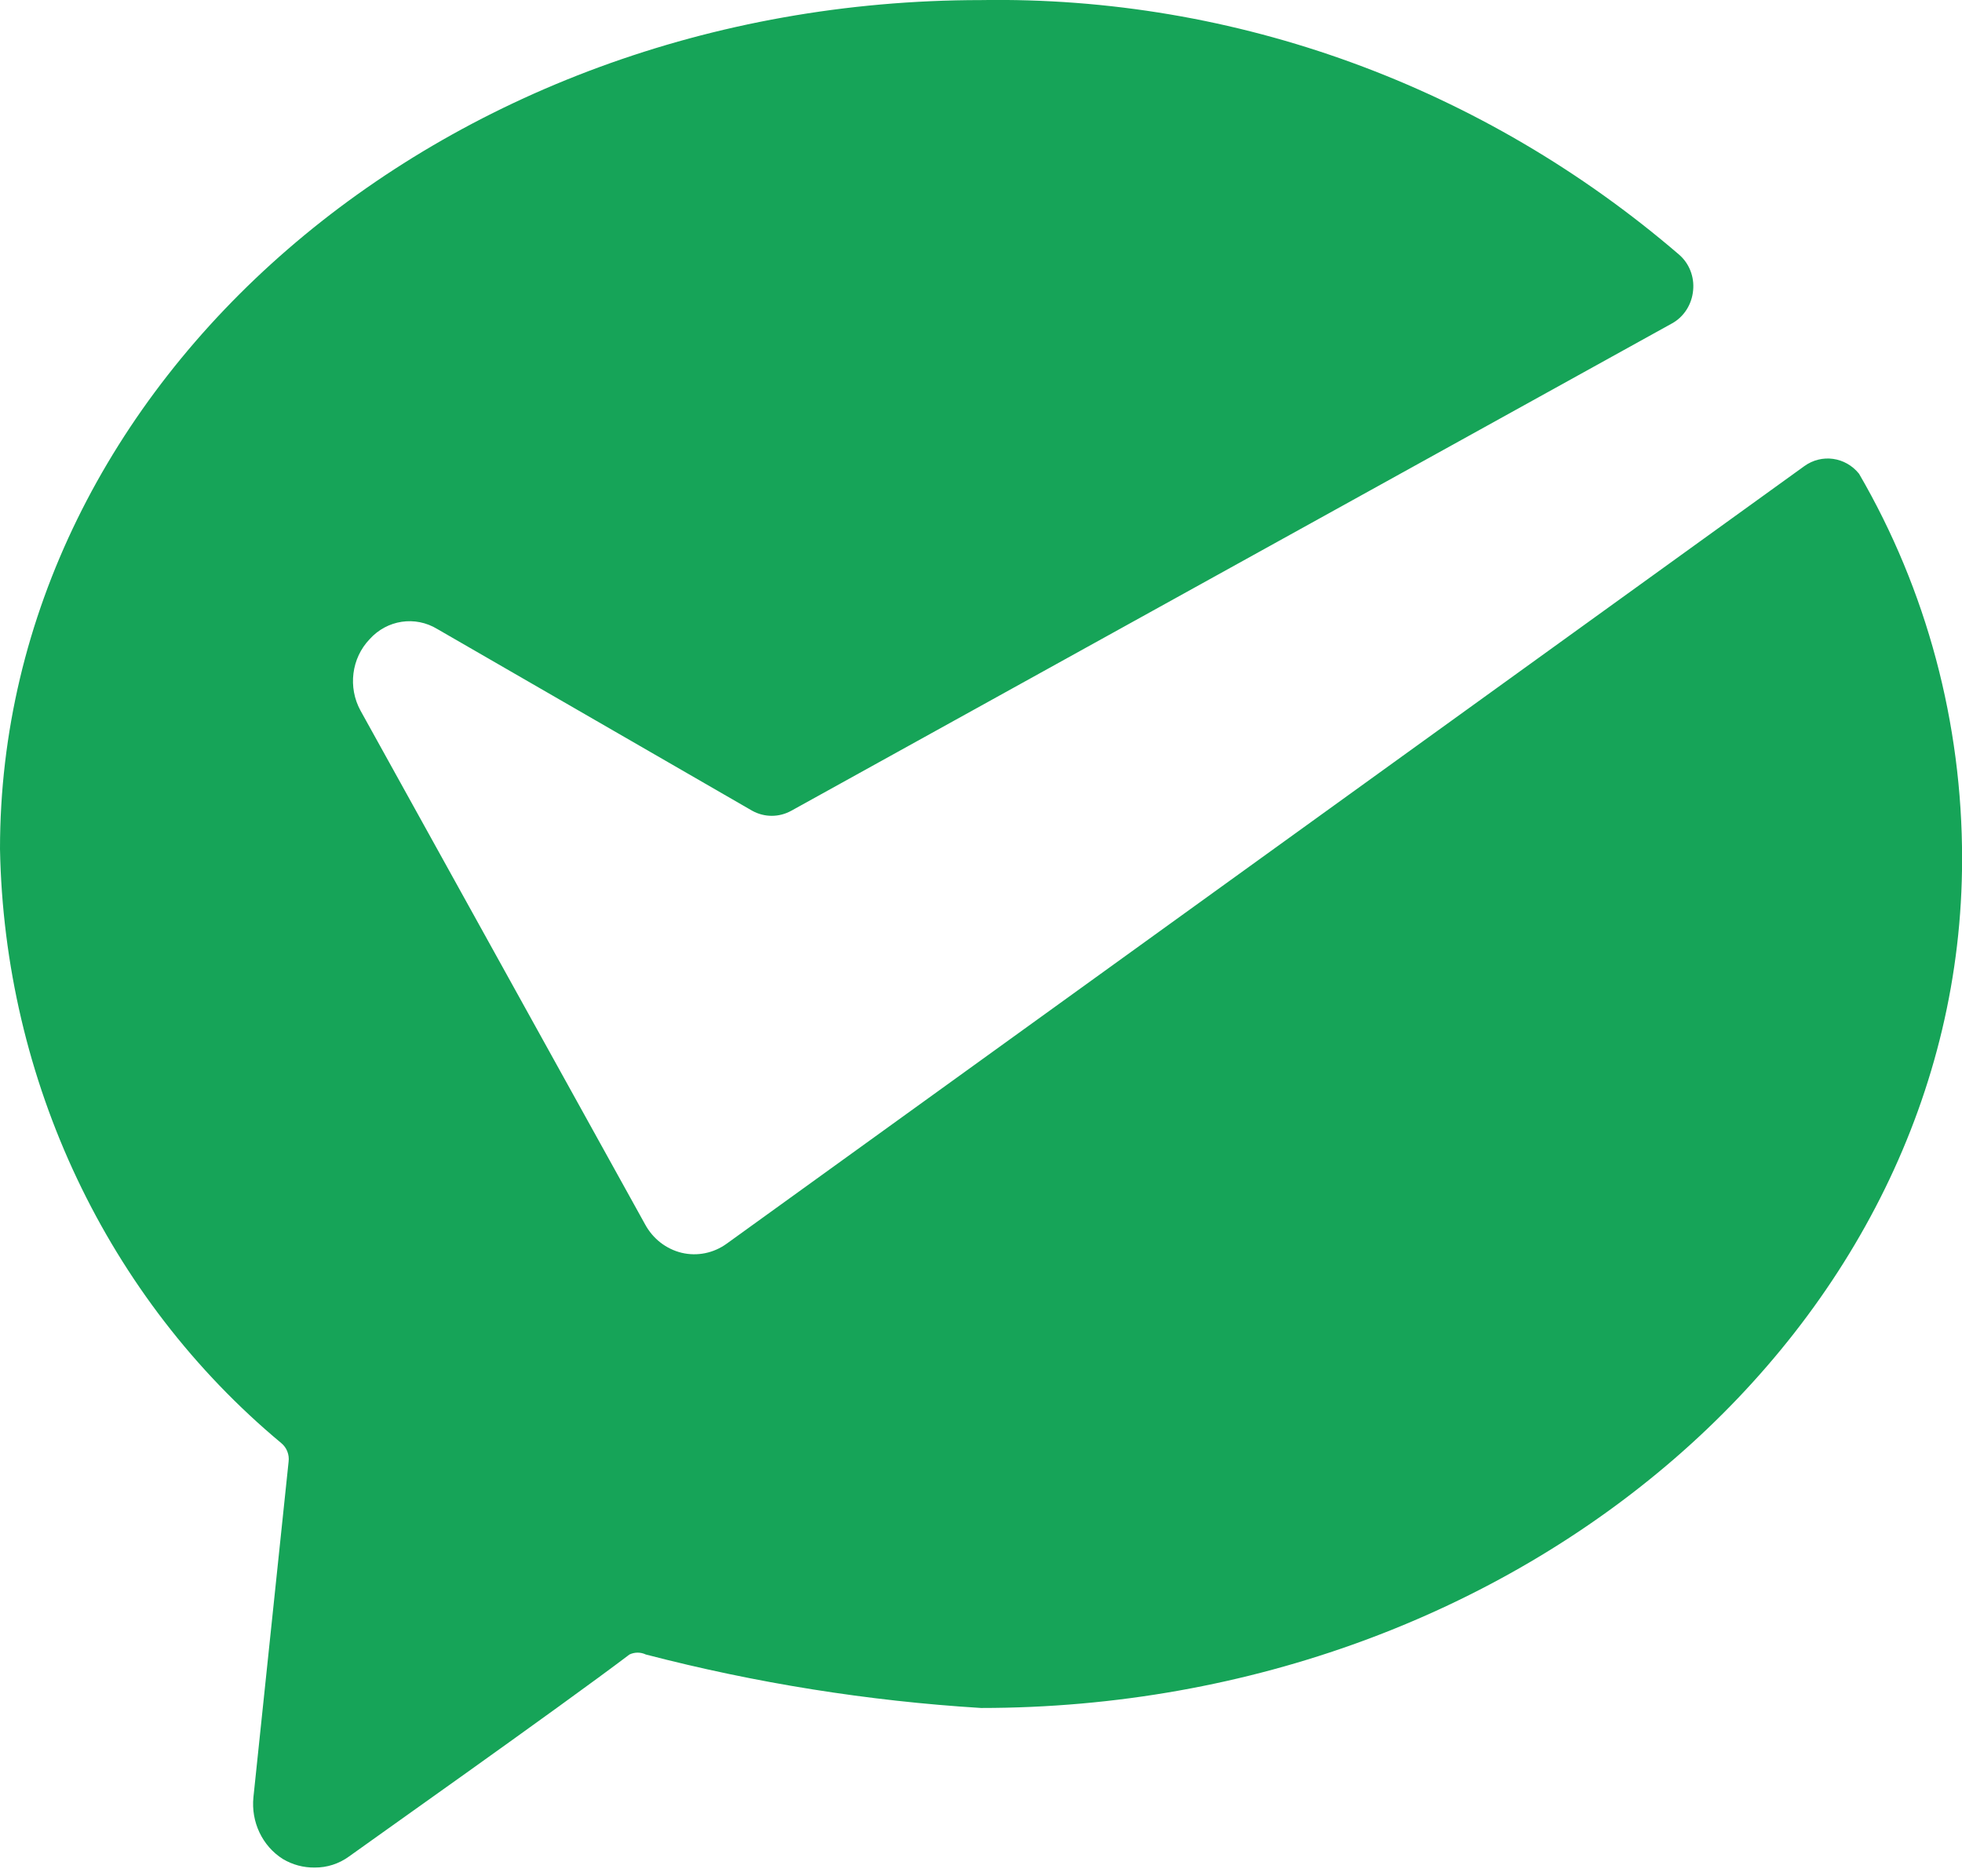 <svg width="23" height="22" viewBox="0 0 23 22" fill="none" xmlns="http://www.w3.org/2000/svg">
<path fill-rule="evenodd" clip-rule="evenodd" d="M21.793 5.555C21.634 5.357 21.355 5.318 21.151 5.466L8.52 14.582C8.366 14.694 8.174 14.733 7.992 14.69C7.809 14.646 7.652 14.524 7.561 14.354L4.226 8.332C4.077 8.06 4.12 7.718 4.332 7.496C4.537 7.267 4.868 7.218 5.127 7.376L8.817 9.506C8.961 9.586 9.133 9.586 9.277 9.506L19.599 3.793C19.74 3.716 19.833 3.57 19.848 3.405C19.864 3.246 19.803 3.09 19.685 2.987C17.386 1.011 14.484 -0.048 11.5 0.001C5.156 0.001 0 4.48 0 9.954C0.05 12.669 1.257 15.222 3.297 16.921C3.361 16.973 3.394 17.057 3.383 17.14L2.971 21.072C2.941 21.363 3.075 21.646 3.316 21.798C3.43 21.866 3.559 21.9 3.69 21.898C3.834 21.899 3.974 21.854 4.092 21.768C4.198 21.689 6.565 20.017 7.379 19.4C7.44 19.371 7.51 19.371 7.571 19.4C8.859 19.735 10.175 19.945 11.5 20.027C17.845 20.027 23.001 15.548 23.001 10.074C23.003 8.481 22.586 6.918 21.793 5.555Z" fill="#16A458"/>
</svg>
